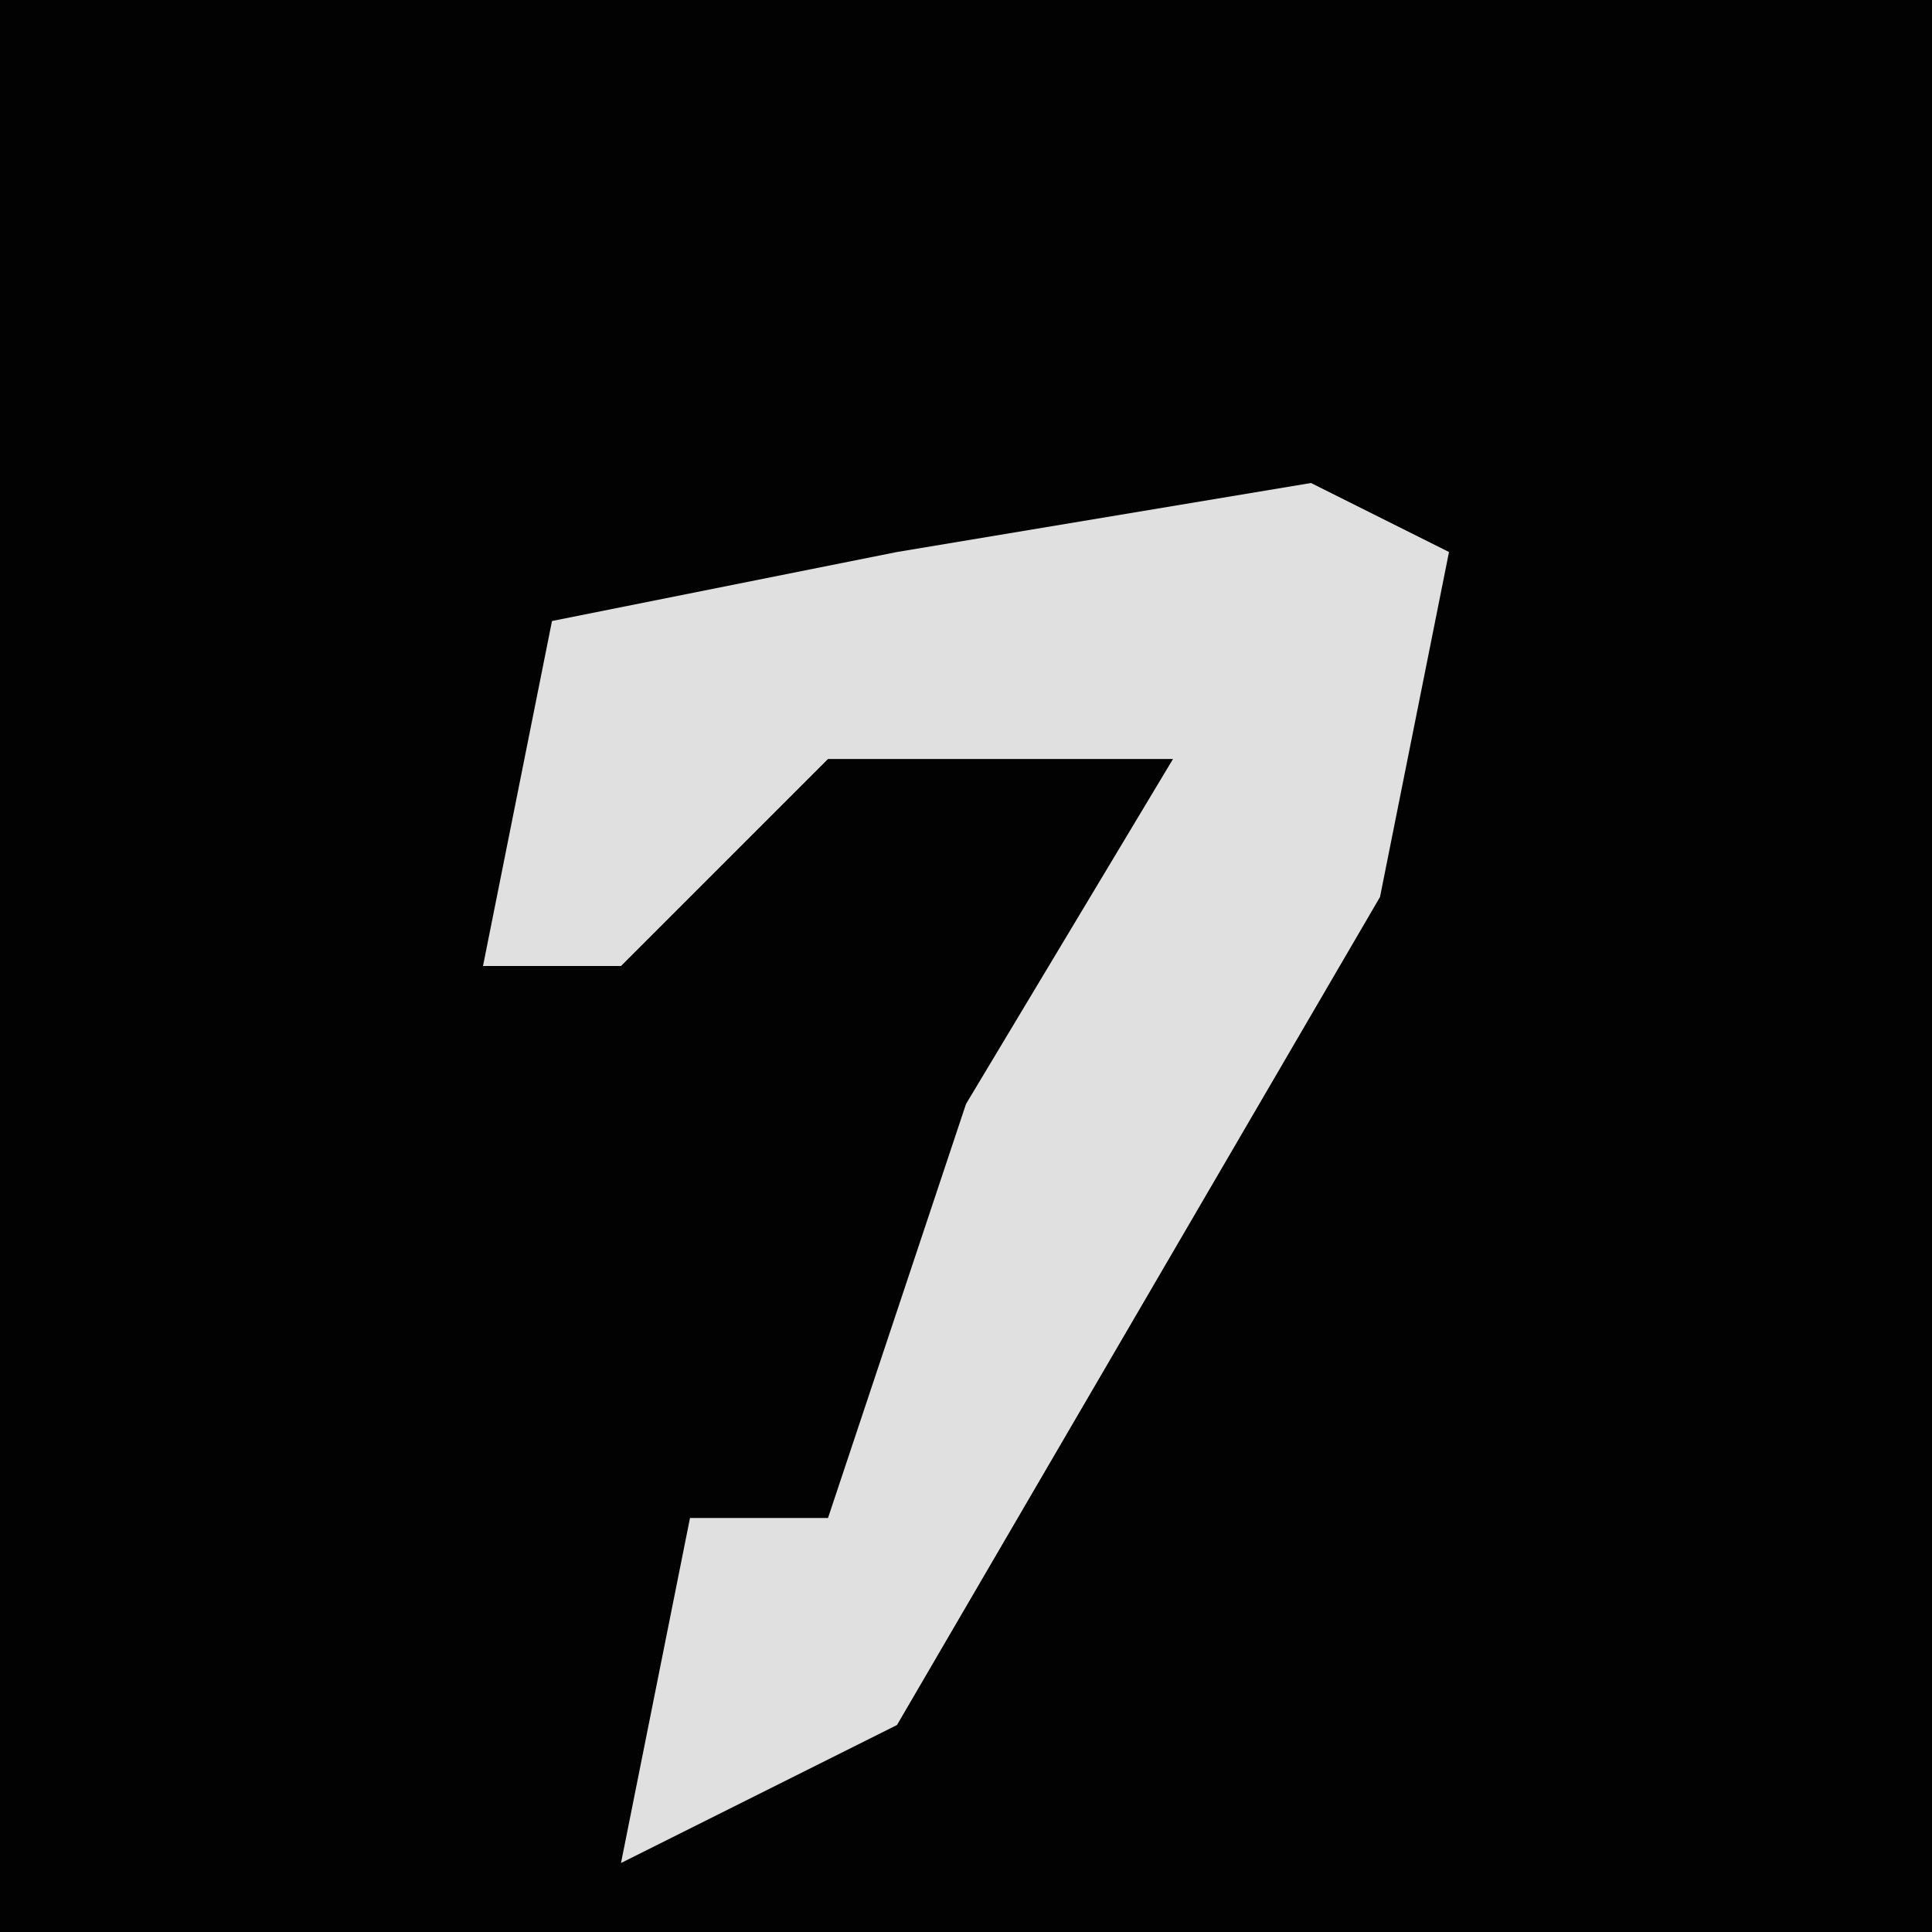 <?xml version="1.0" encoding="UTF-8"?>
<svg version="1.1" xmlns="http://www.w3.org/2000/svg" width="28" height="28">
<path d="M0,0 L28,0 L28,28 L0,28 Z " fill="#020202" transform="translate(0,0)"/>
<path d="M0,0 L2,1 L1,6 L-6,18 L-10,20 L-9,15 L-7,15 L-5,9 L-2,4 L-7,4 L-10,7 L-12,7 L-11,2 L-6,1 Z " fill="#E0E0E0" transform="translate(19,7)"/>
</svg>
